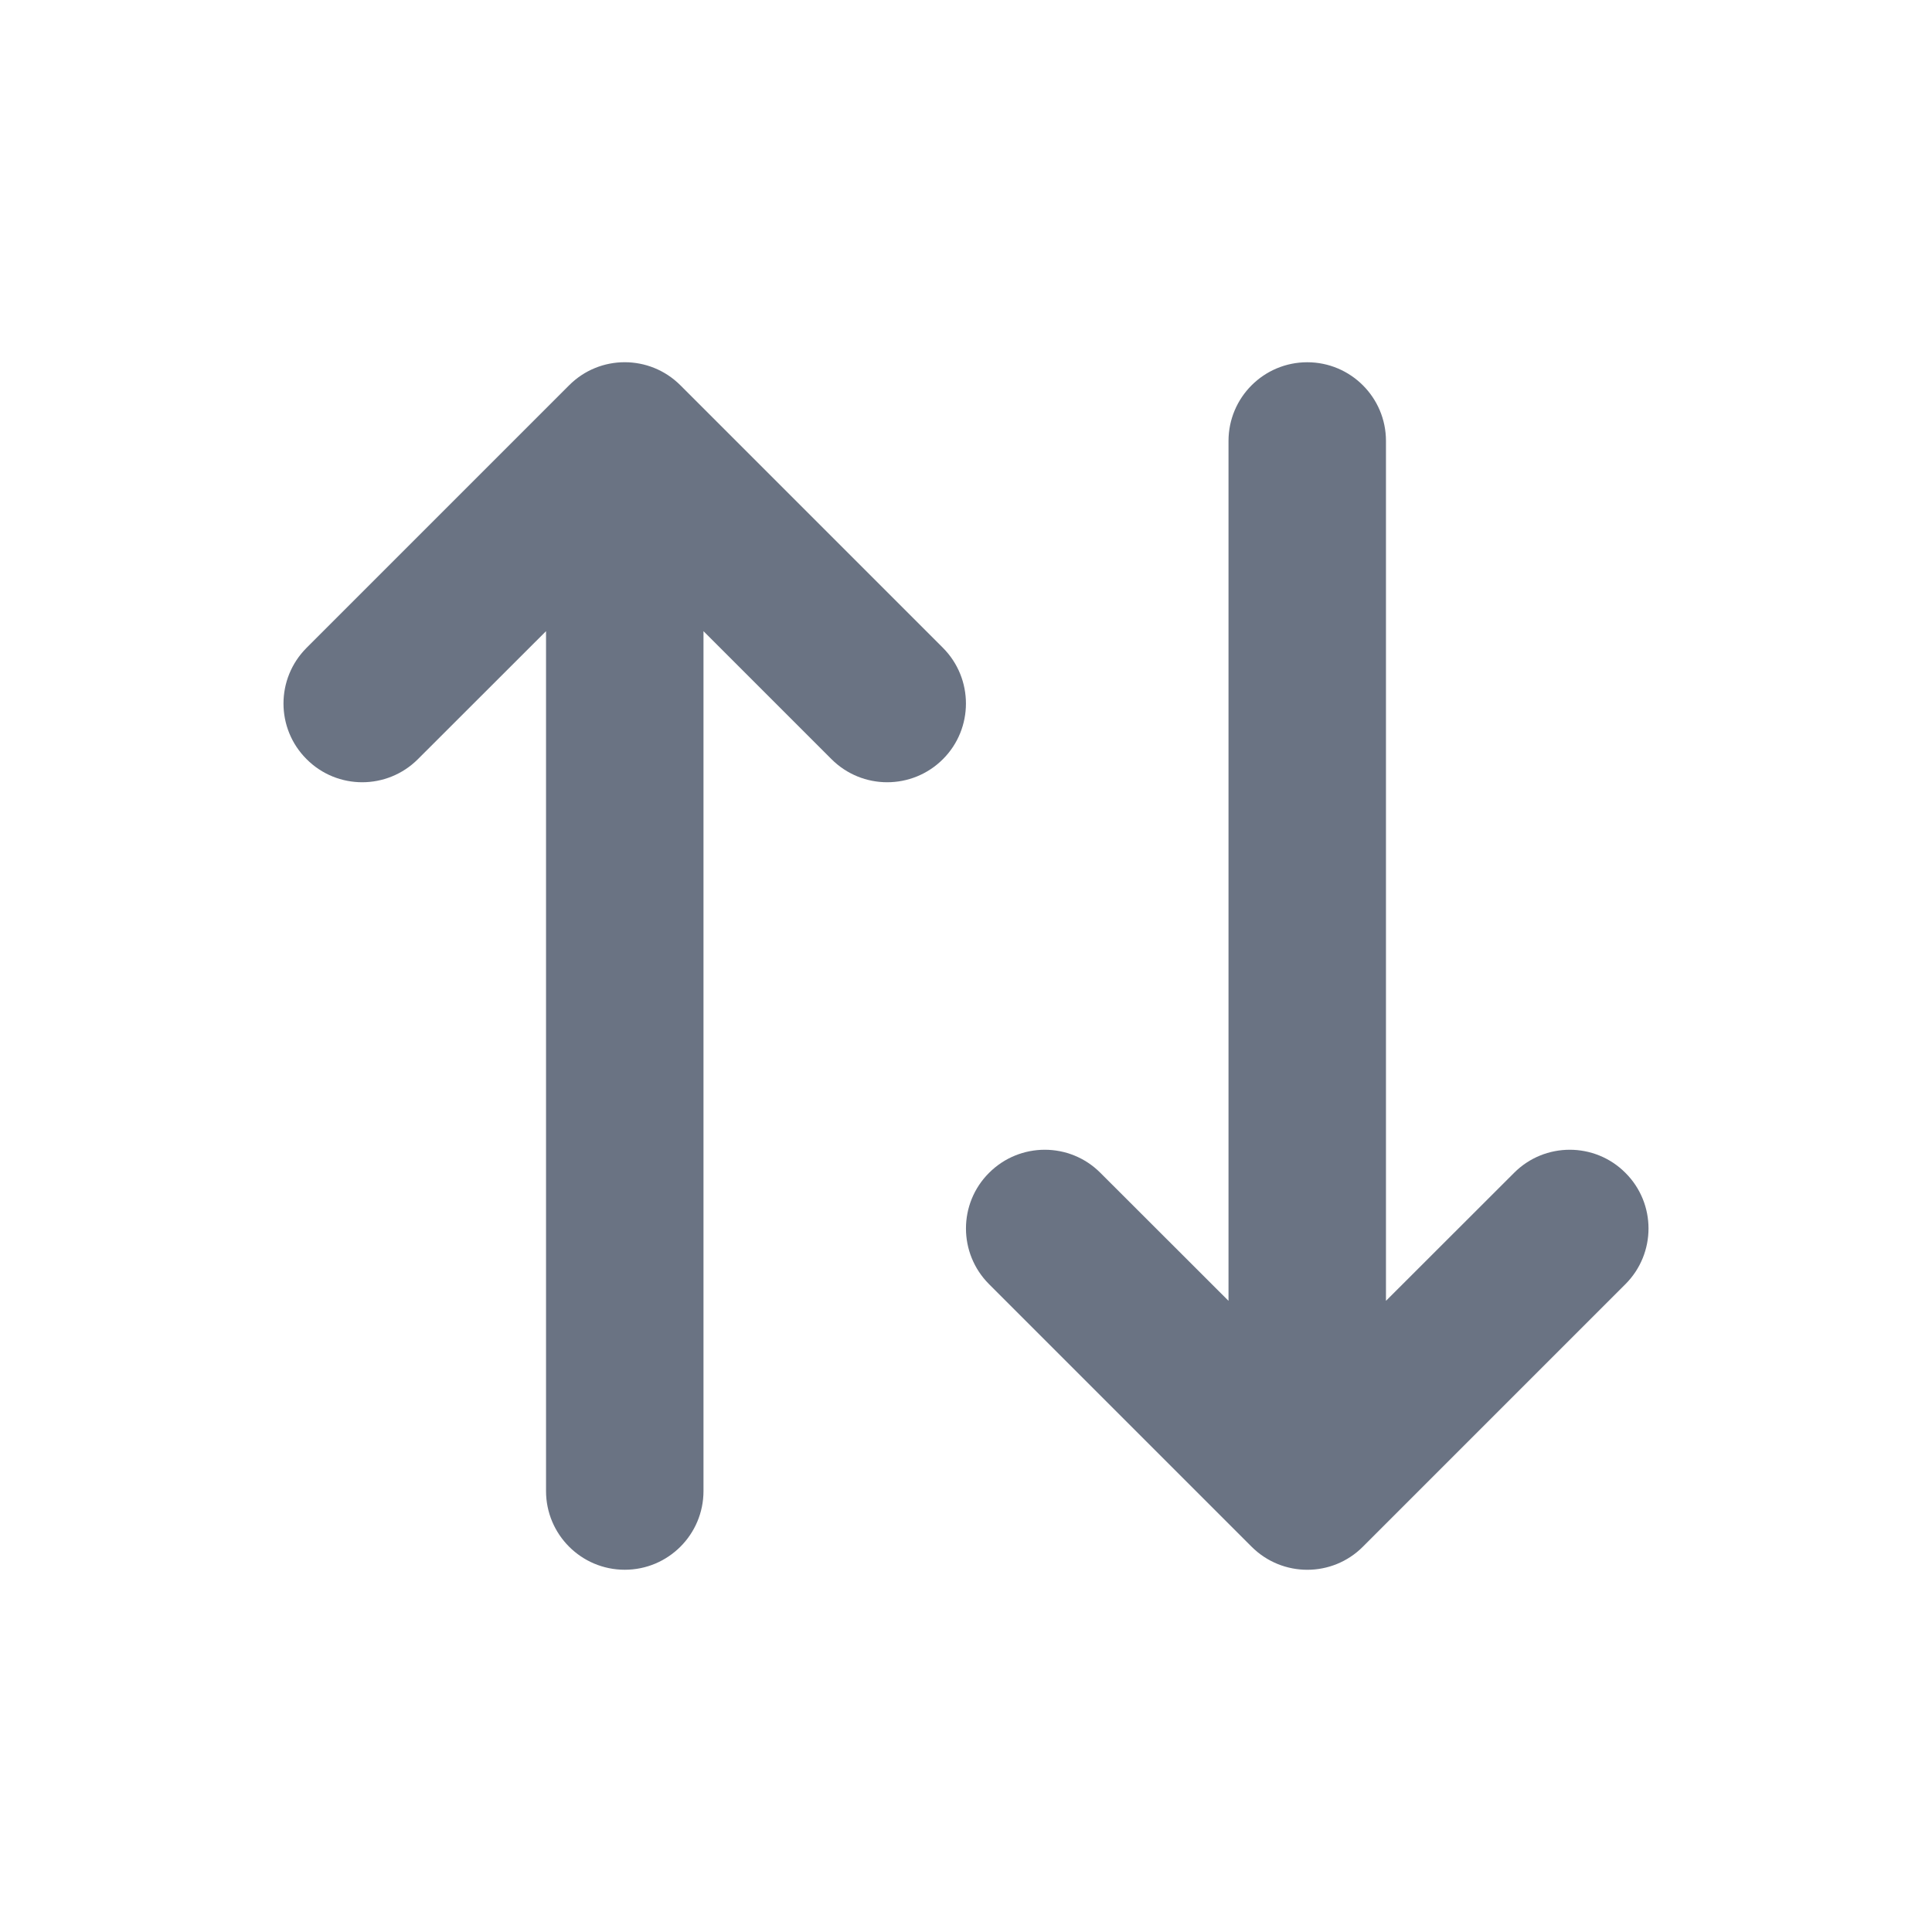 <svg width="16" height="16" viewBox="0 0 16 16" fill="none" xmlns="http://www.w3.org/2000/svg">
<g id="icon/sort-outline">
<path id="Union" fill-rule="evenodd" clip-rule="evenodd" d="M10.174 3.652V10.773L9.113 9.713C8.859 9.458 8.446 9.458 8.191 9.713C7.936 9.967 7.936 10.38 8.191 10.635L10.365 12.809C10.62 13.064 11.033 13.064 11.287 12.809L13.461 10.635C13.716 10.38 13.716 9.967 13.461 9.713C13.207 9.458 12.793 9.458 12.539 9.713L11.478 10.773V3.652C11.478 3.292 11.186 3 10.826 3C10.466 3 10.174 3.292 10.174 3.652ZM5.635 3.191C5.38 2.936 4.967 2.936 4.713 3.191L2.539 5.365C2.284 5.62 2.284 6.033 2.539 6.287C2.793 6.542 3.206 6.542 3.461 6.287L4.522 5.227V12.348C4.522 12.708 4.814 13 5.174 13C5.534 13 5.826 12.708 5.826 12.348V5.227L6.886 6.287C7.141 6.542 7.554 6.542 7.809 6.287C8.063 6.033 8.063 5.62 7.809 5.365L5.635 3.191Z" fill="#6A7383"/>
</g>
</svg>
